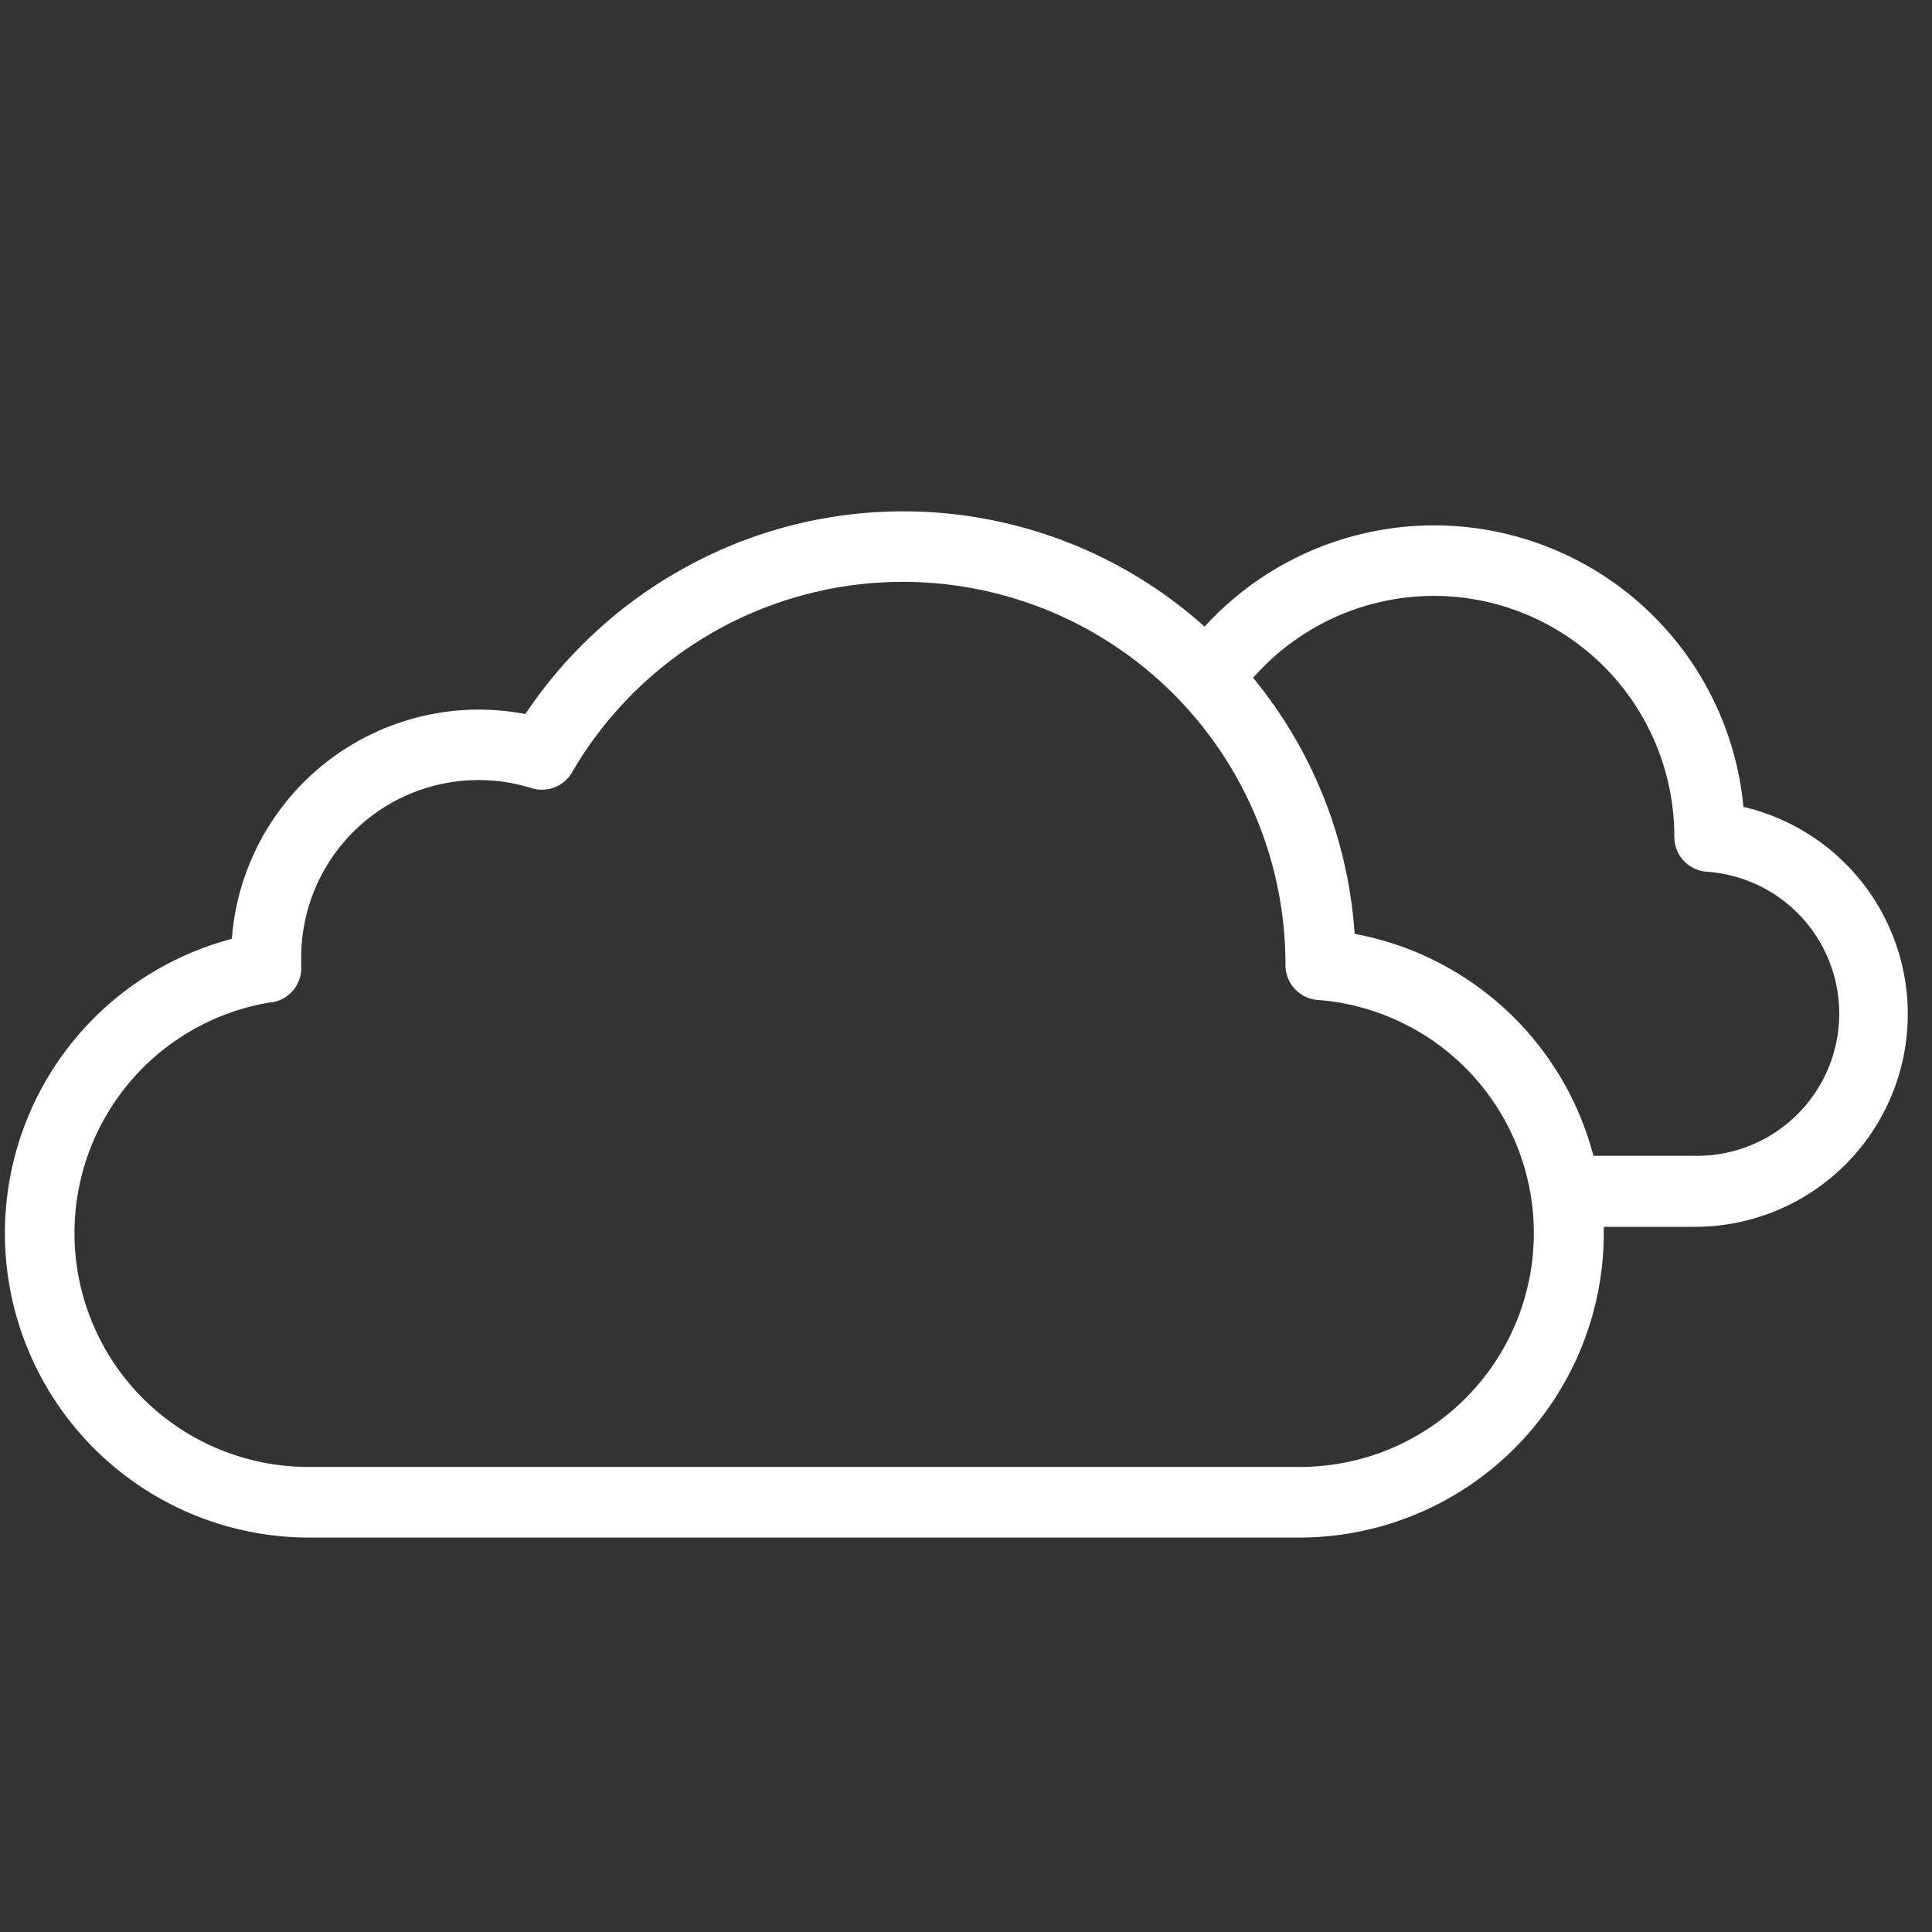 <svg id="Layer_1" data-name="Layer 1" xmlns="http://www.w3.org/2000/svg" viewBox="0 0 166 166">
  <rect x="0" y="0" width="166" height="166" fill="#333333" stroke="none"/>
  <defs>
    <style>
      .cls-1 {
        fill: #fff;
      }
    </style>
  </defs>
  <path class="cls-1" d="M26.49,132.11h85.16A26.18,26.18,0,0,0,137.8,106c0-.2,0-.39,0-.59h7.89a18.28,18.28,0,0,0,4.11-36.08A26.7,26.7,0,0,0,103.5,53.84a38.79,38.79,0,0,0-44.77-5A39.24,39.24,0,0,0,45.14,61.35a22,22,0,0,0-4-.38,21.3,21.3,0,0,0-21.22,19.7,26.15,26.15,0,0,0,6.62,51.44ZM123.2,51.2a20.68,20.68,0,0,1,20.66,20.65v.05a3,3,0,0,0,2.79,3,12.22,12.22,0,0,1-1,24.41h-8.74a26.12,26.12,0,0,0-20.52-19.07,38.65,38.65,0,0,0-8.72-22A20.7,20.7,0,0,1,123.2,51.2ZM23.33,86.13a3,3,0,0,0,2.55-3.19c0-.19,0-.42,0-.7A15.24,15.24,0,0,1,45.64,67.71a3,3,0,0,0,3.52-1.36,32.87,32.87,0,0,1,61.29,16.5v.07a3,3,0,0,0,2.8,3,20.09,20.09,0,0,1-1.6,40.12H26.49a20.09,20.09,0,0,1-3.16-39.93Z"/>
</svg>
